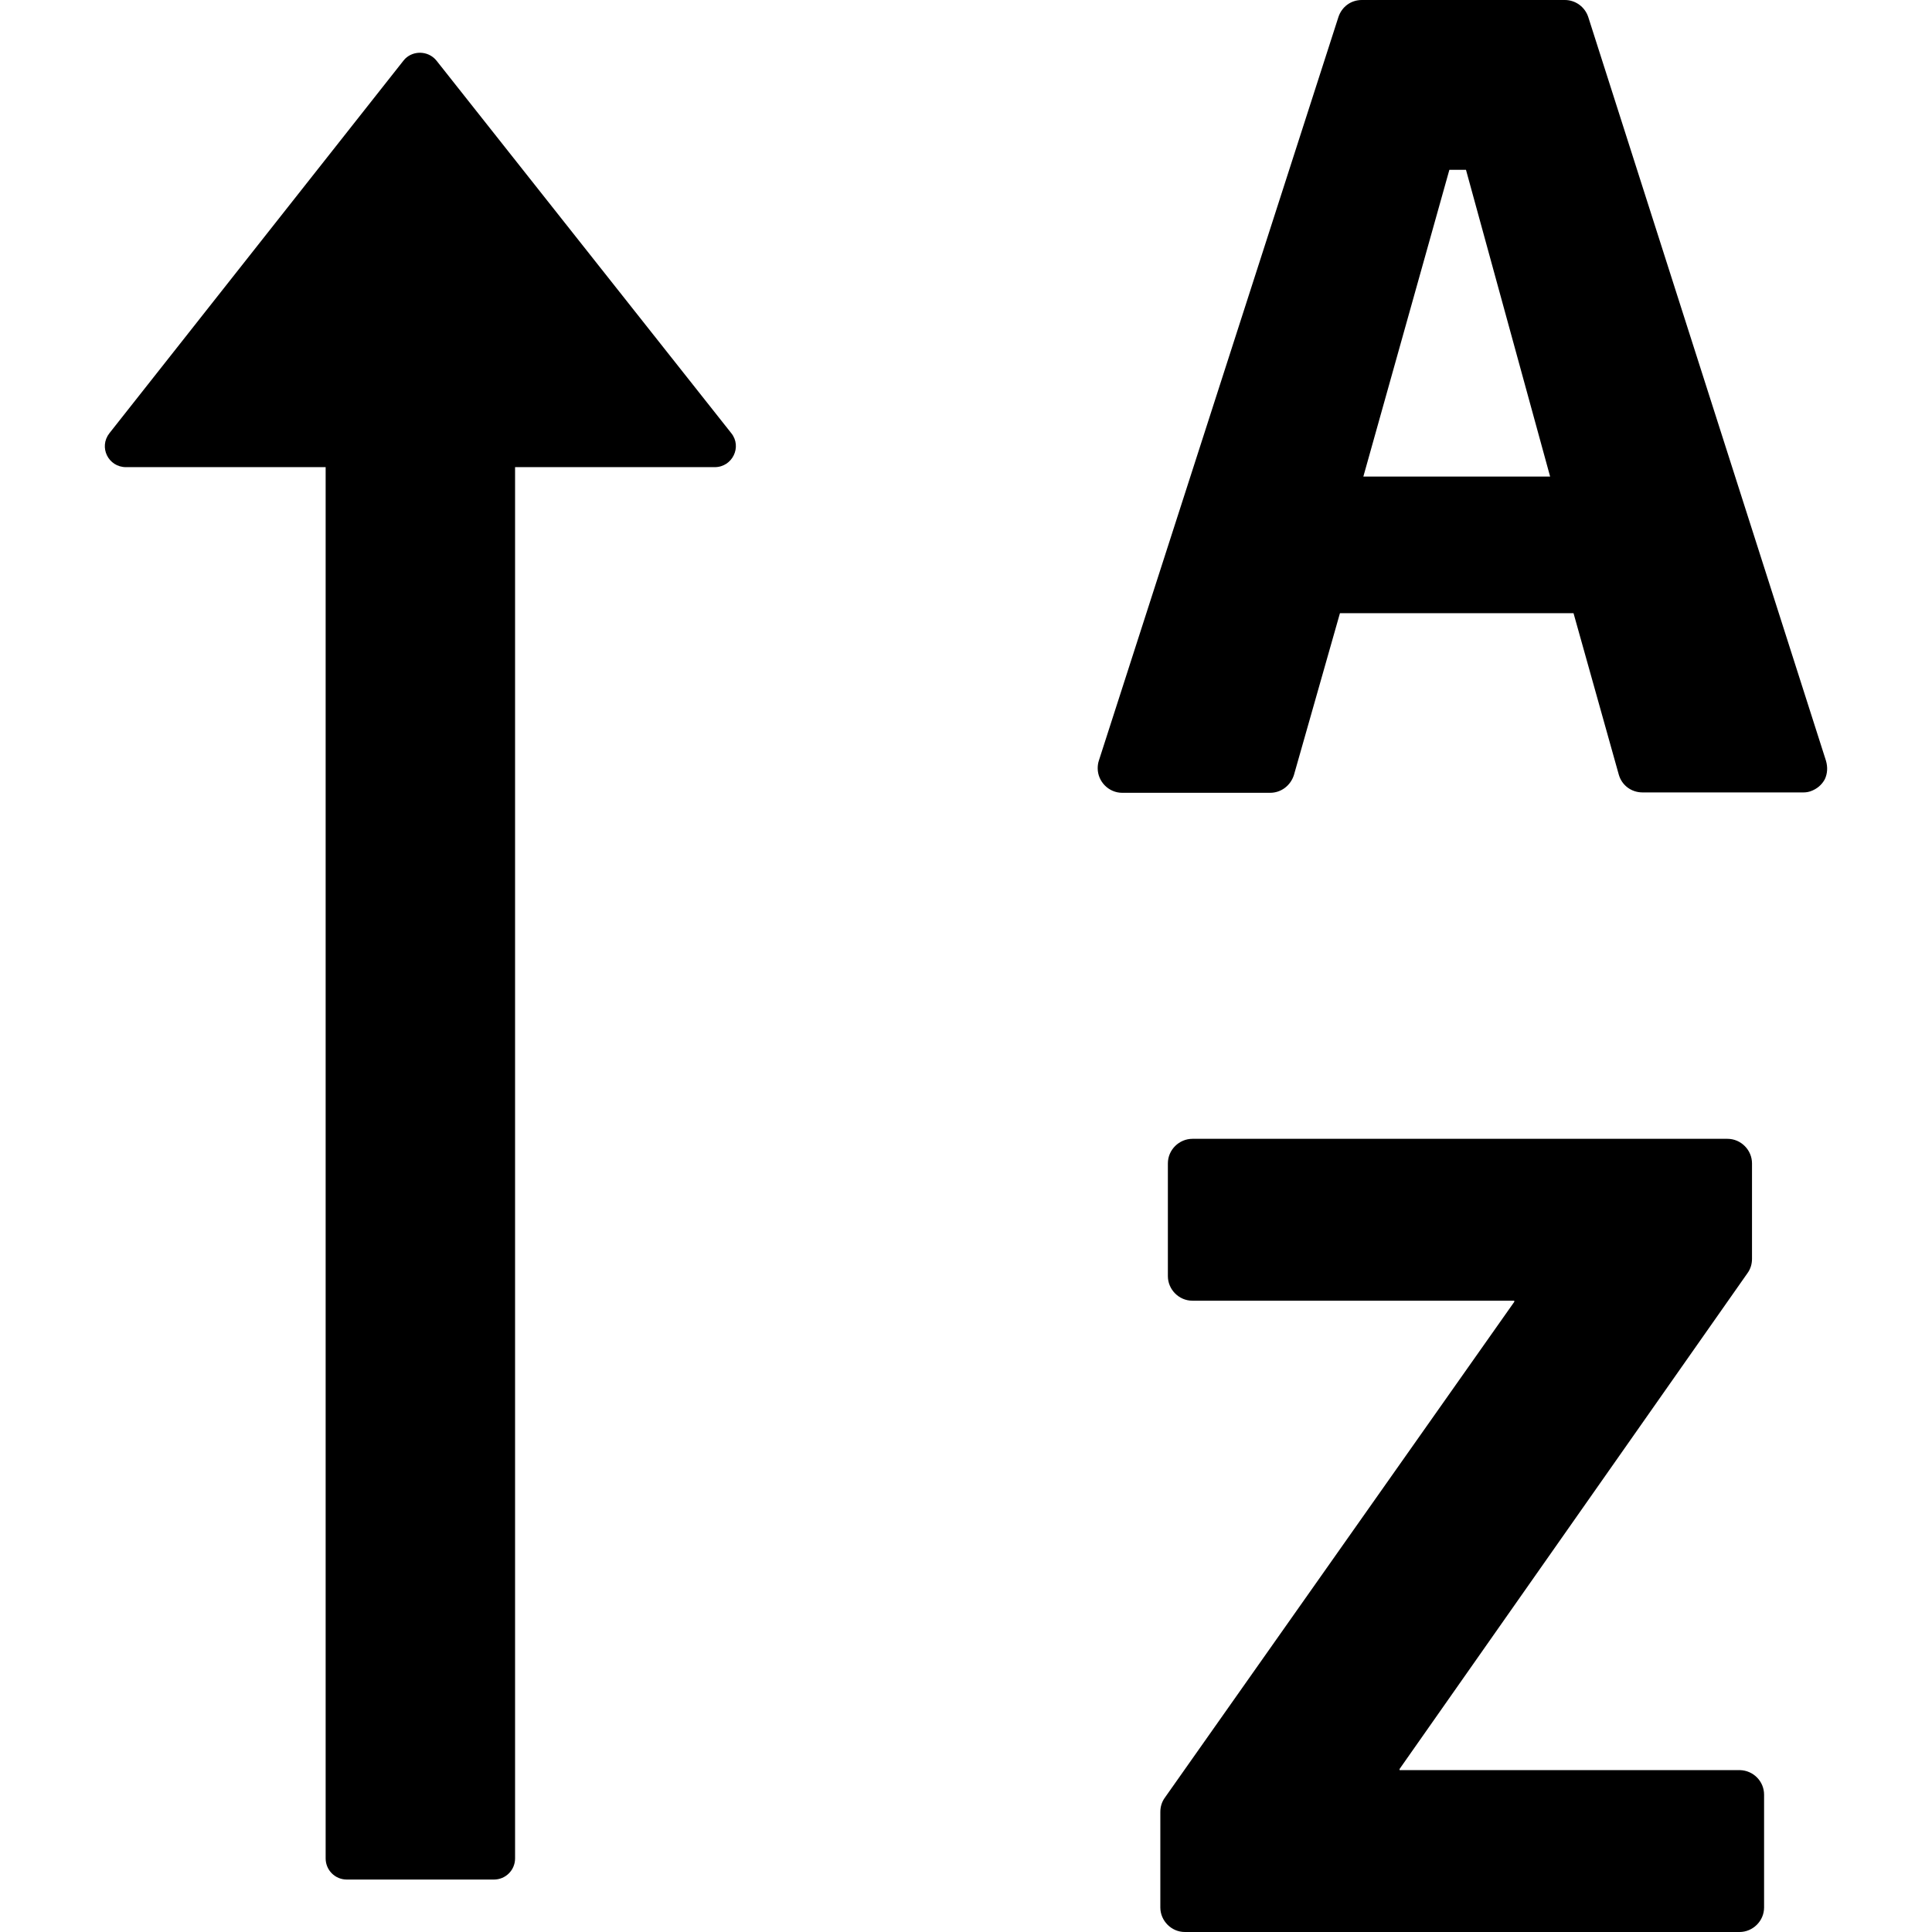 <?xml version="1.0" encoding="utf-8"?>
<!-- Generator: Adobe Illustrator 21.0.0, SVG Export Plug-In . SVG Version: 6.00 Build 0)  -->
<svg version="1.1" id="Layer_1" xmlns="http://www.w3.org/2000/svg" xmlns:xlink="http://www.w3.org/1999/xlink" x="0px" y="0px"
	 viewBox="0 0 512 512" style="enable-background:new 0 0 512 512;" xml:space="preserve">
<g>
	<path d="M483.9,201.6l-63-197.1C420,1.8,417.5,0,414.7,0h-53.8c-2.9,0-5.3,1.8-6.2,4.5l-63.5,197.1c-0.2,0.6-0.3,1.3-0.3,2
		c0,3.5,2.9,6.5,6.5,6.5h39.2c2.9,0,5.4-1.9,6.3-4.7l12.2-42.9h61.9l12,42.8c0.8,2.8,3.3,4.7,6.3,4.7h42.6c0.7,0,1.3-0.1,1.9-0.3
		c1.7-0.6,3-1.7,3.8-3.2C484.3,205,484.4,203.3,483.9,201.6z M361.3,126.3l22.8-81.3h4.4l22.3,81.3H361.3z M461.1,469.1h-90.2v-0.3
		l92.2-131.4c0.8-1.1,1.2-2.4,1.2-3.8v-25.3c0-3.5-2.9-6.5-6.5-6.5H316c-3.5,0-6.5,2.9-6.5,6.5v29.9c0,3.5,2.9,6.5,6.5,6.5h85.3v0.3
		l-92.6,131.4c-0.8,1.1-1.2,2.4-1.2,3.8v25.3c0,3.5,2.9,6.5,6.5,6.5H461c3.5,0,6.5-2.9,6.5-6.5v-29.9
		C467.5,472.1,464.7,469.2,461.1,469.1L461.1,469.1z M115.7,16.1c-1.9-2.4-5.4-2.8-7.8-1c-0.4,0.3-0.7,0.6-1,1L29,114.8
		c-2.9,3.7-0.3,9,4.4,9h52.9v368.7c0,3.1,2.5,5.6,5.6,5.6h39c3.1,0,5.6-2.5,5.6-5.6V123.8h52.9c4.7,0,7.3-5.4,4.4-9L115.7,16.1z"/>
</g>
</svg>

